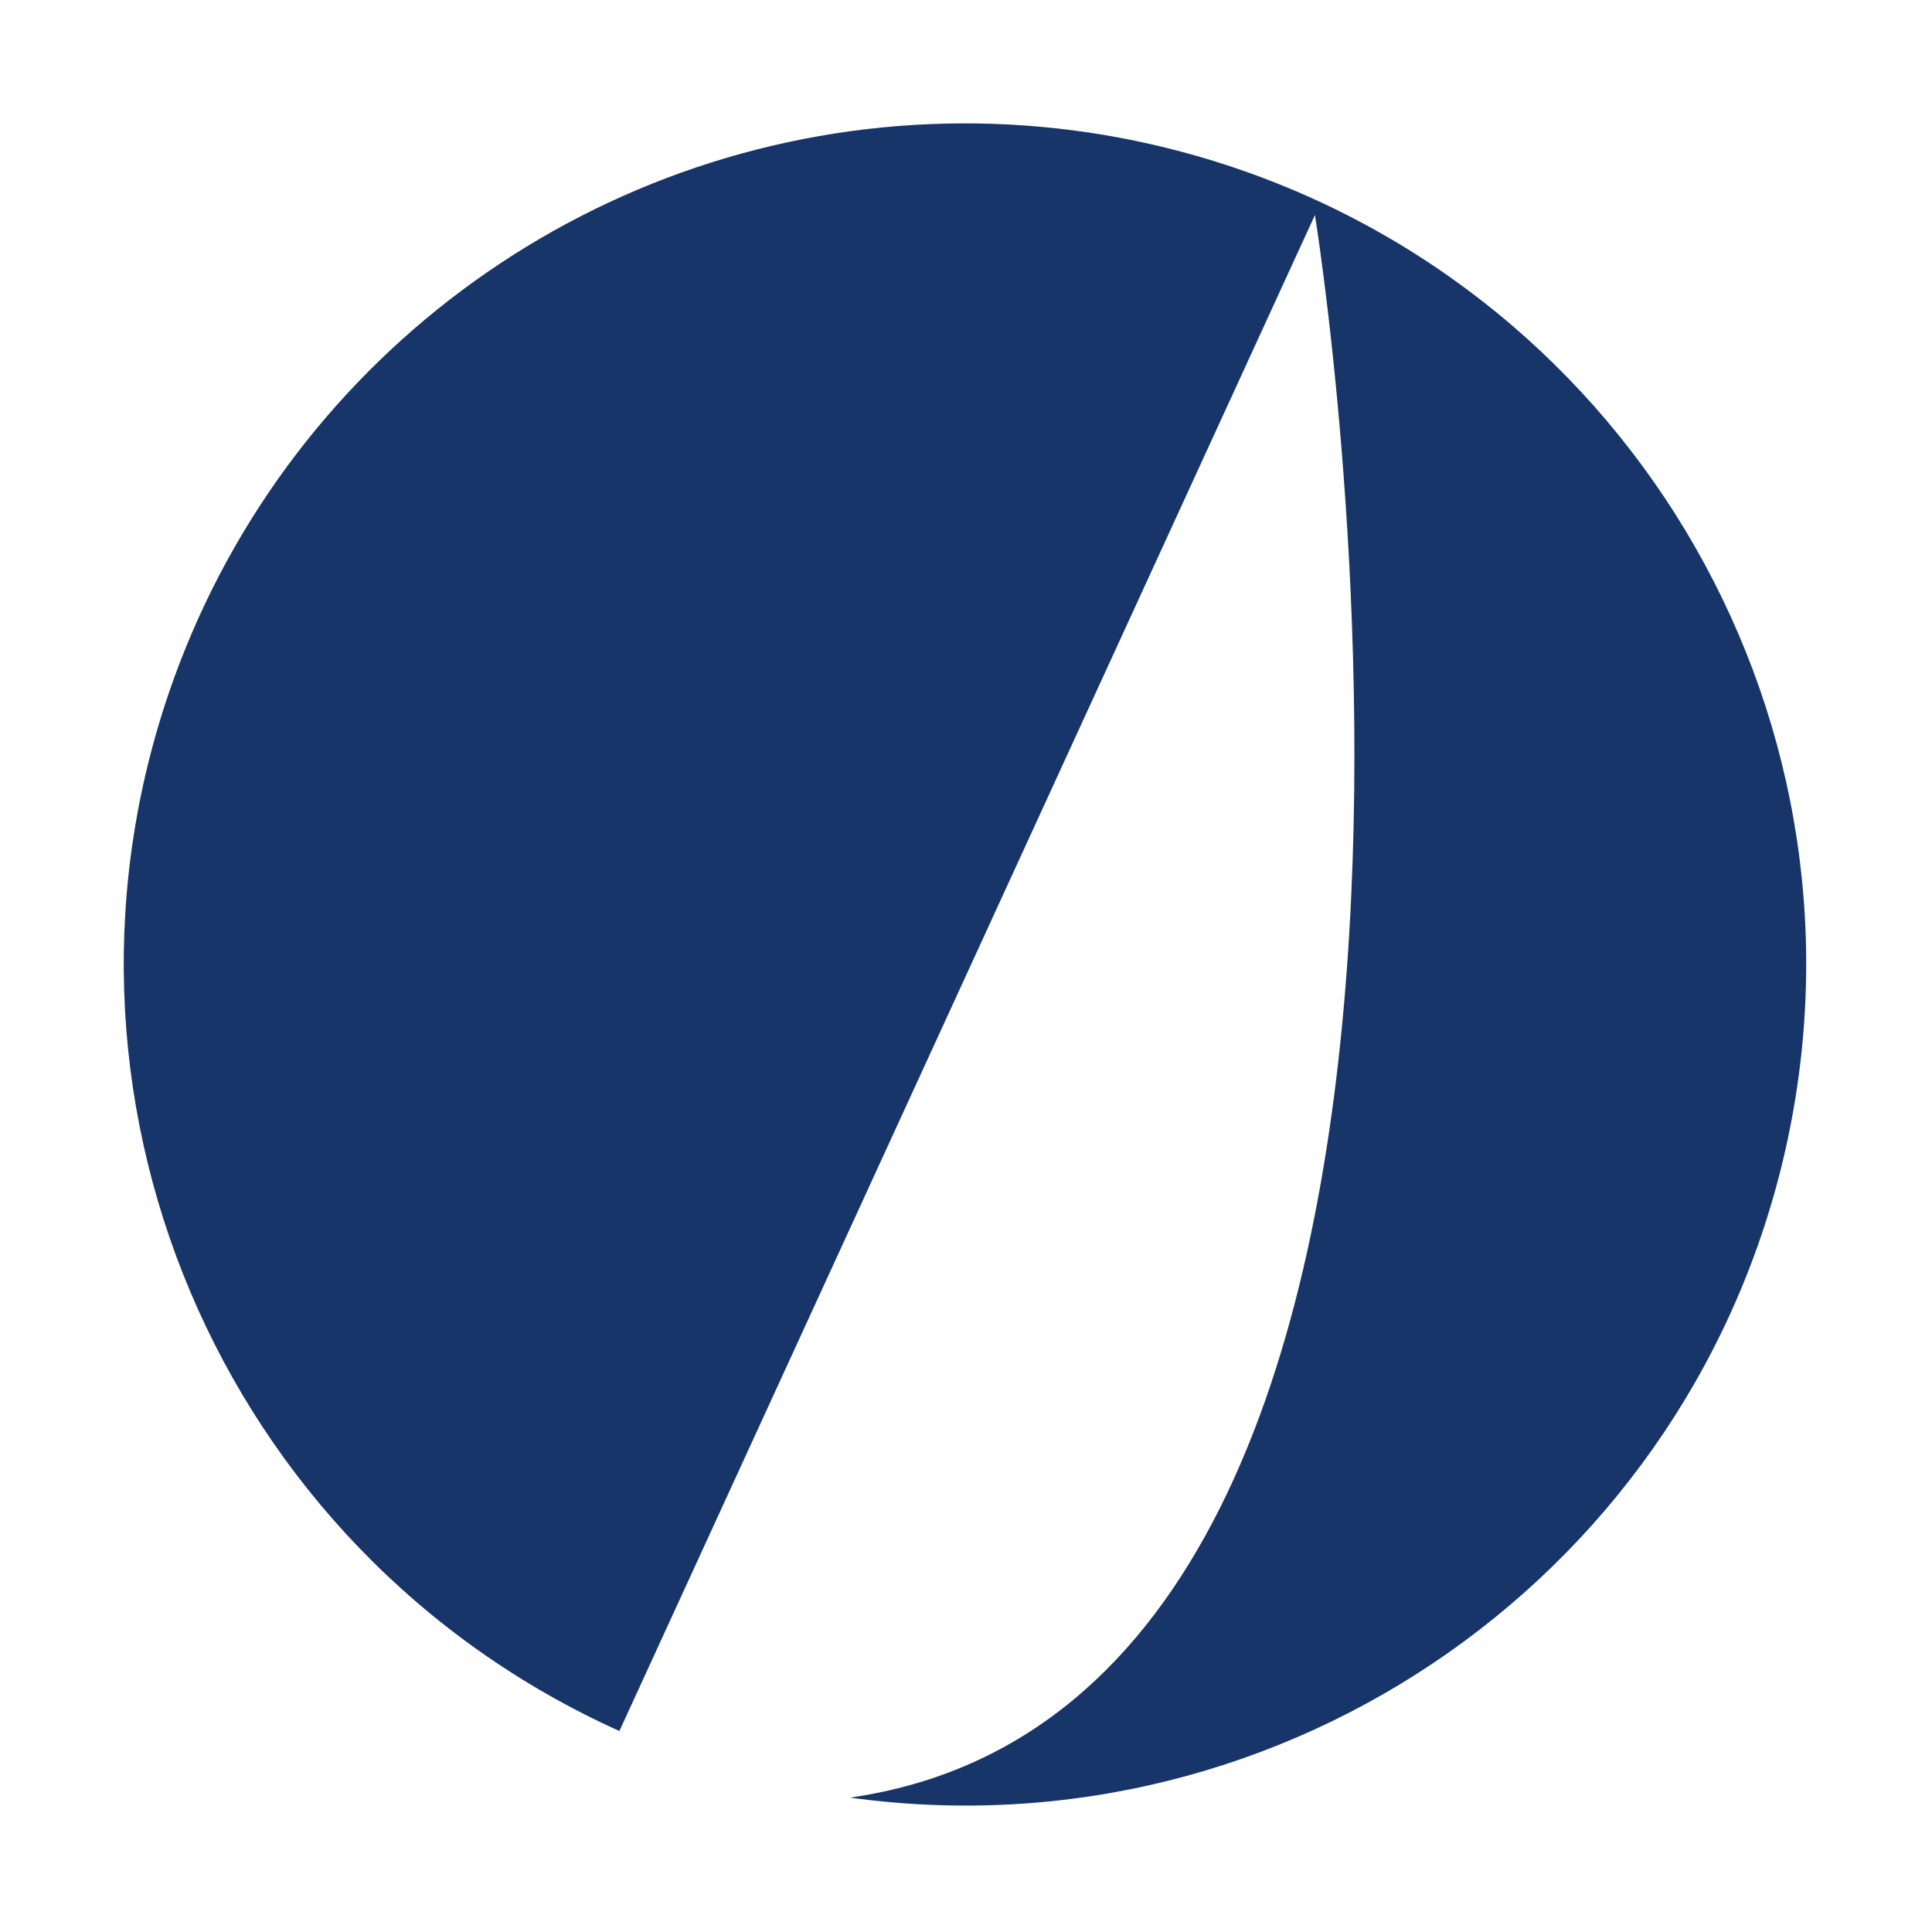 <?xml version="1.0" encoding="UTF-8" standalone="no"?>

<svg
   width="134.408mm"
   height="134.408mm"
   viewBox="0 0 134.408 134.408"
   version="1.1"
   id="svg1"
   xml:space="preserve"
   xmlns="http://www.w3.org/2000/svg"
   xmlns:svg="http://www.w3.org/2000/svg">
  <style>
    path {
      fill: #173569;
    }
    @media (prefers-color-scheme: dark) {
      path {
        fill: #2f6db2;
      }
    }
  </style>
  <g
   id="g1"
   transform="translate(-45.172,-93.237)">
    <path
   id="path1"
   style="display:inline;fill-opacity:1;stroke:none;stroke-width:0.954;stroke-dasharray:none;stroke-opacity:1"
   d="m 111.036,101.834 c -24.152,0.522 -45.501,15.833 -53.742,38.542 -10.426,28.769 3.072,60.713 30.969,73.287 L 136.652,108.195 c 0,0 16.714,103.046 -32.344,110.101 30.391,4.192 58.86,-15.799 65.236,-45.808 6.383,-30.072 -11.592,-59.956 -41.148,-68.411 -5.642,-1.614 -11.494,-2.37 -17.36,-2.243 z" />
  </g>
</svg>
